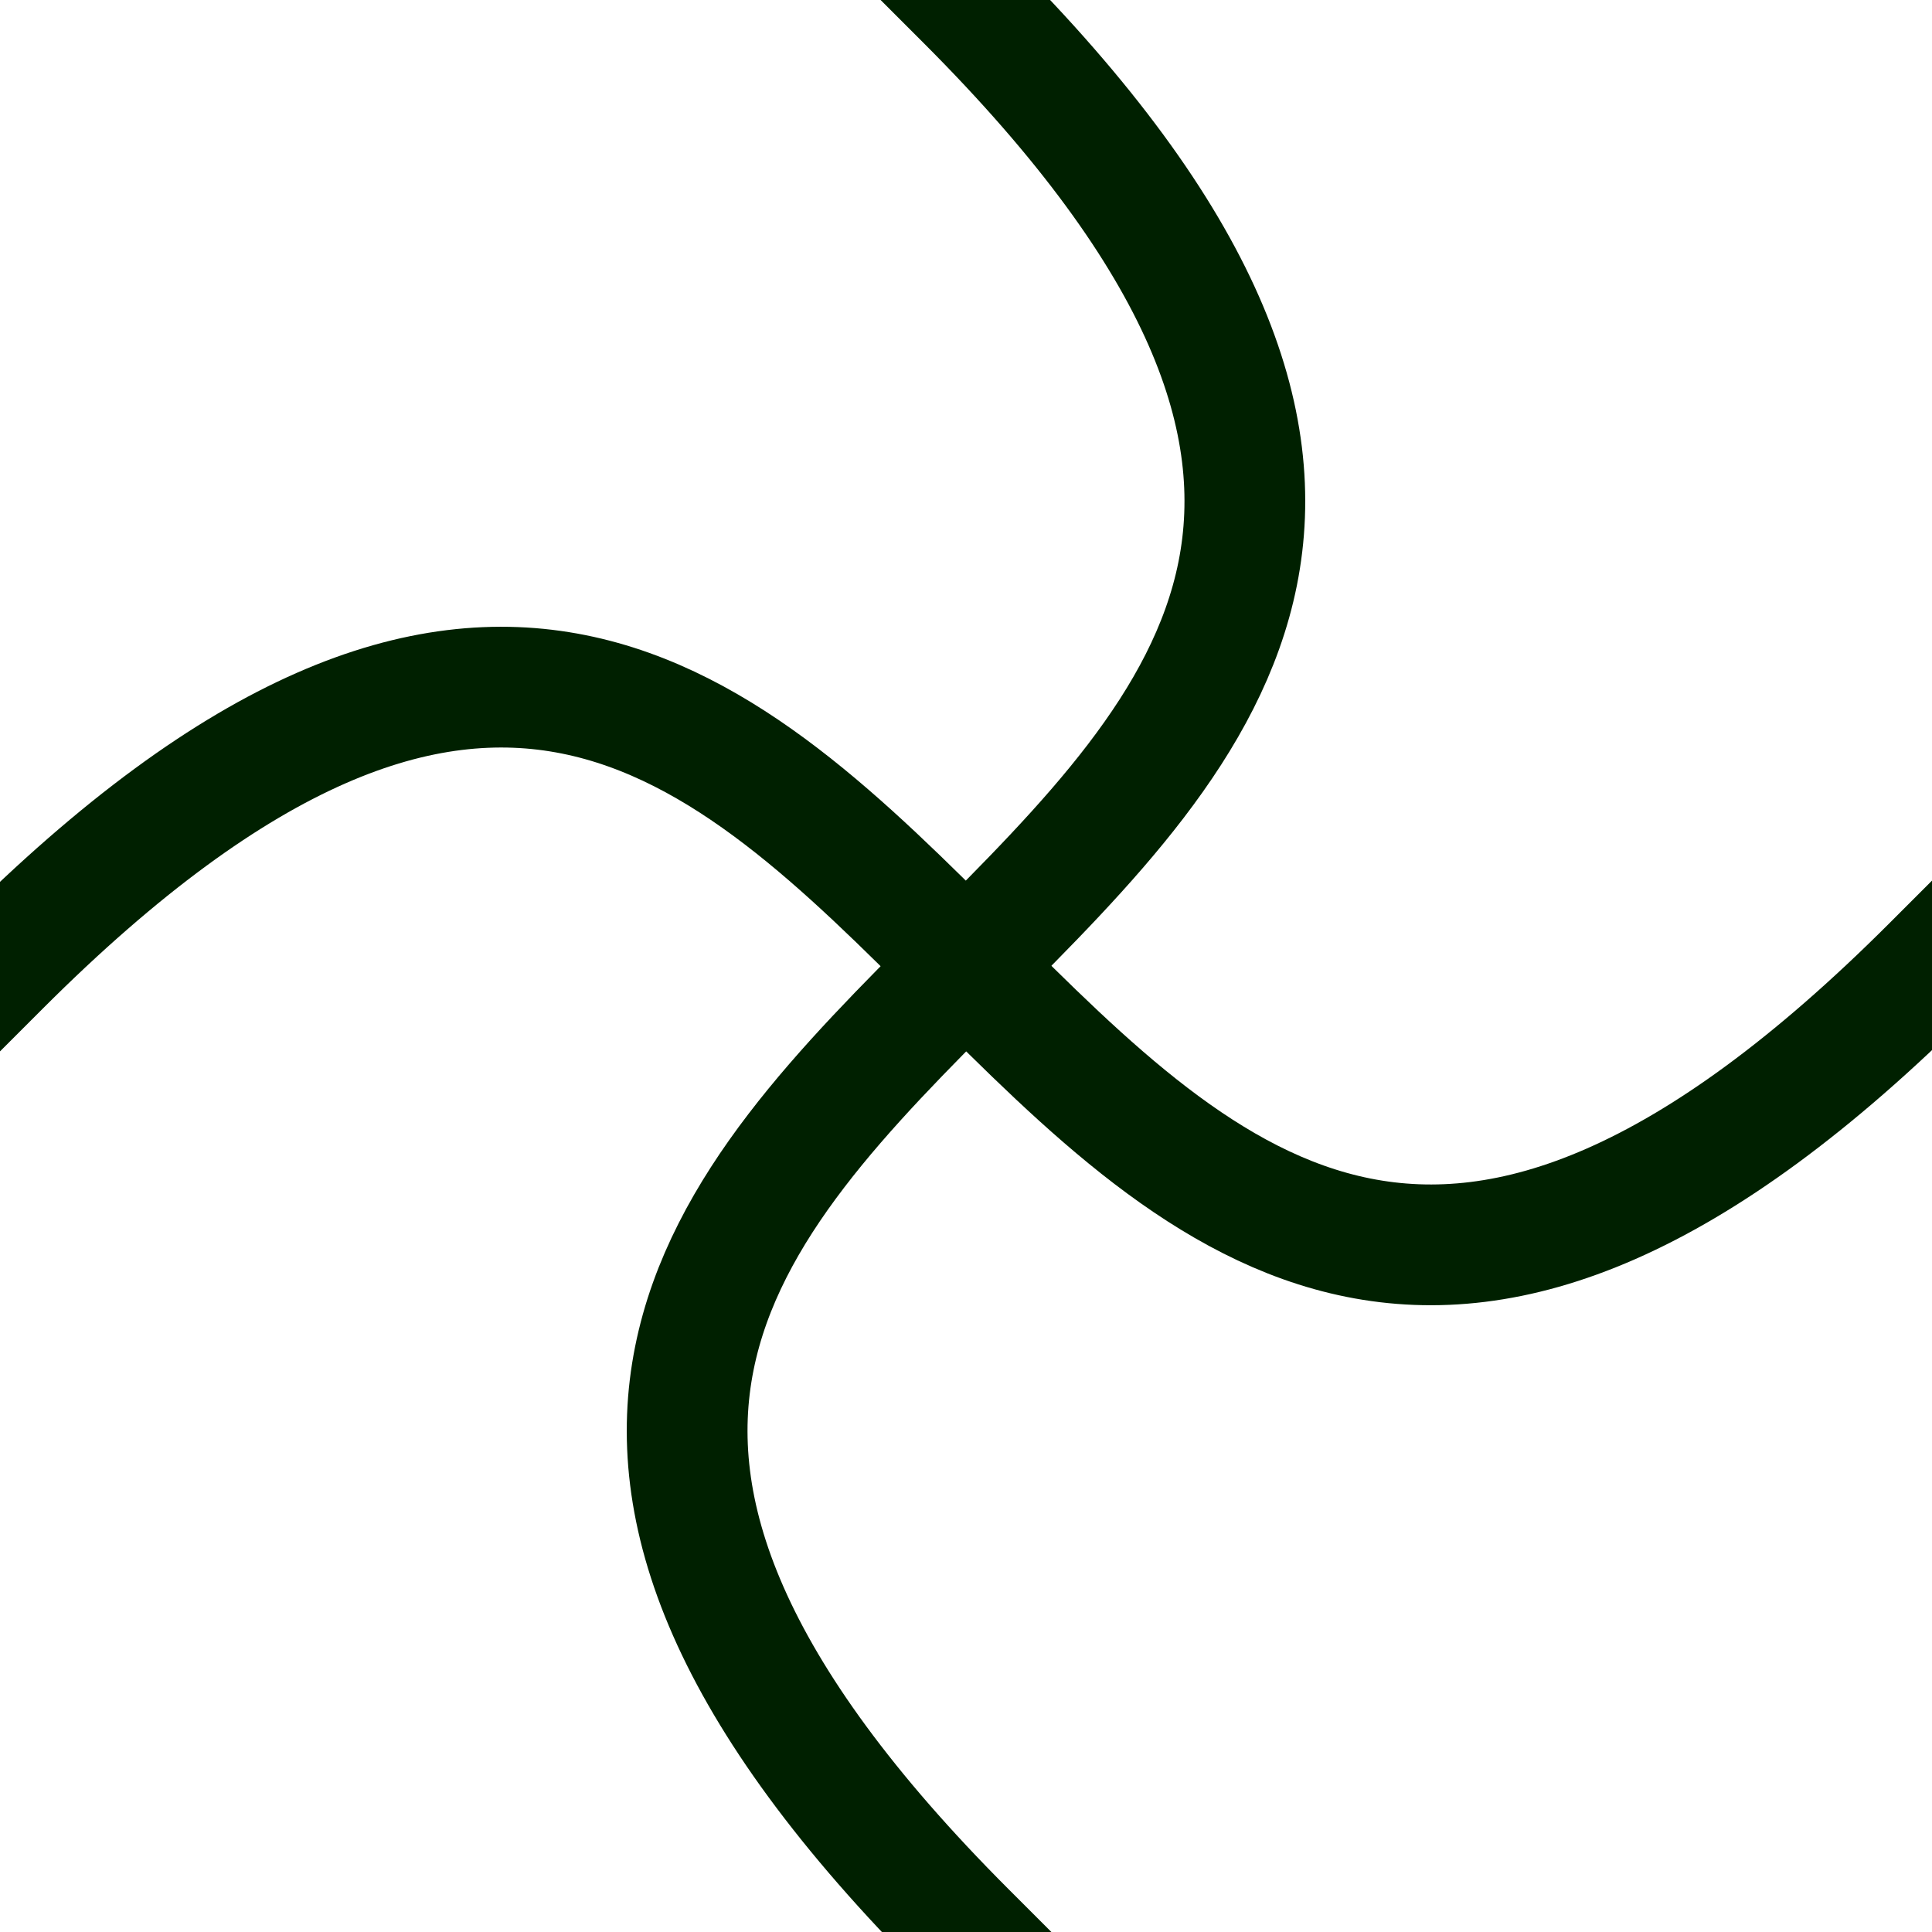 <?xml version="1.0" encoding="UTF-8" standalone="no"?>
<!-- Created with Inkscape (http://www.inkscape.org/) -->

<svg
   xmlns:dc="http://purl.org/dc/elements/1.1/"
   xmlns:cc="http://creativecommons.org/ns#"
   xmlns:rdf="http://www.w3.org/1999/02/22-rdf-syntax-ns#"
   xmlns:svg="http://www.w3.org/2000/svg"
   xmlns="http://www.w3.org/2000/svg"
   xmlns:sodipodi="http://sodipodi.sourceforge.net/DTD/sodipodi-0.dtd"
   xmlns:inkscape="http://www.inkscape.org/namespaces/inkscape"
   width="32"
   height="32"
   viewBox="0 0 32 32"
   id="svg4178"
   version="1.1"
   inkscape:version="0.91 r13725"
   sodipodi:docname="swirls.svg"
   inkscape:export-filename="/Users/aaron/Documents/summer-2015/arc/hdm-vector-tile/hdm-style.tm2/img/swirls4.png"
   inkscape:export-xdpi="45"
   inkscape:export-ydpi="45">
  <defs
     id="defs4180">
    <filter
       inkscape:collect="always"
       style="color-interpolation-filters:sRGB"
       id="filter5311"
       x="-0.119"
       width="1.238"
       y="-0.412"
       height="1.823">
      <feGaussianBlur
         inkscape:collect="always"
         stdDeviation="1.584"
         id="feGaussianBlur5313" />
    </filter>
    <filter
       inkscape:collect="always"
       style="color-interpolation-filters:sRGB"
       id="filter5315"
       x="-0.412"
       width="1.823"
       y="-0.119"
       height="1.238">
      <feGaussianBlur
         inkscape:collect="always"
         stdDeviation="1.584"
         id="feGaussianBlur5317" />
    </filter>
  </defs>
  <sodipodi:namedview
     id="base"
     pagecolor="#ffffff"
     bordercolor="#666666"
     borderopacity="1.0"
     inkscape:pageopacity="0.0"
     inkscape:pageshadow="2"
     inkscape:zoom="11.313709"
     inkscape:cx="13.605674"
     inkscape:cy="12.249245"
     inkscape:document-units="px"
     inkscape:current-layer="layer1"
     showgrid="true"
     units="px"
     inkscape:showpageshadow="false"
     inkscape:window-width="1243"
     inkscape:window-height="755"
     inkscape:window-x="0"
     inkscape:window-y="0"
     inkscape:window-maximized="1">
    <inkscape:grid
       type="xygrid"
       id="grid4726" />
  </sodipodi:namedview>
  <g
     inkscape:label="Layer 1"
     inkscape:groupmode="layer"
     id="layer1"
     transform="translate(0,-1020.362)">
    <path
       style="fill:none;fill-rule:evenodd;stroke:#002000;stroke-width:2;stroke-linecap:square;stroke-linejoin:miter;stroke-opacity:1;stroke-miterlimit:4;stroke-dasharray:none;filter:url(#filter5315)"
       d="m 16,1052.362 c -16,-16 16,-16 0,-32"
       id="path4728"
       inkscape:connector-curvature="0"
       sodipodi:nodetypes="cc" />
    <path
       style="fill:none;fill-rule:evenodd;stroke:#002000;stroke-width:2;stroke-linecap:square;stroke-linejoin:miter;stroke-opacity:1;stroke-miterlimit:4;stroke-dasharray:none;filter:url(#filter5311)"
       d="m 32,1036.362 c -16,16 -16,-16 -32,0"
       id="path4730"
       inkscape:connector-curvature="0"
       sodipodi:nodetypes="cc" />
  </g>
</svg>
